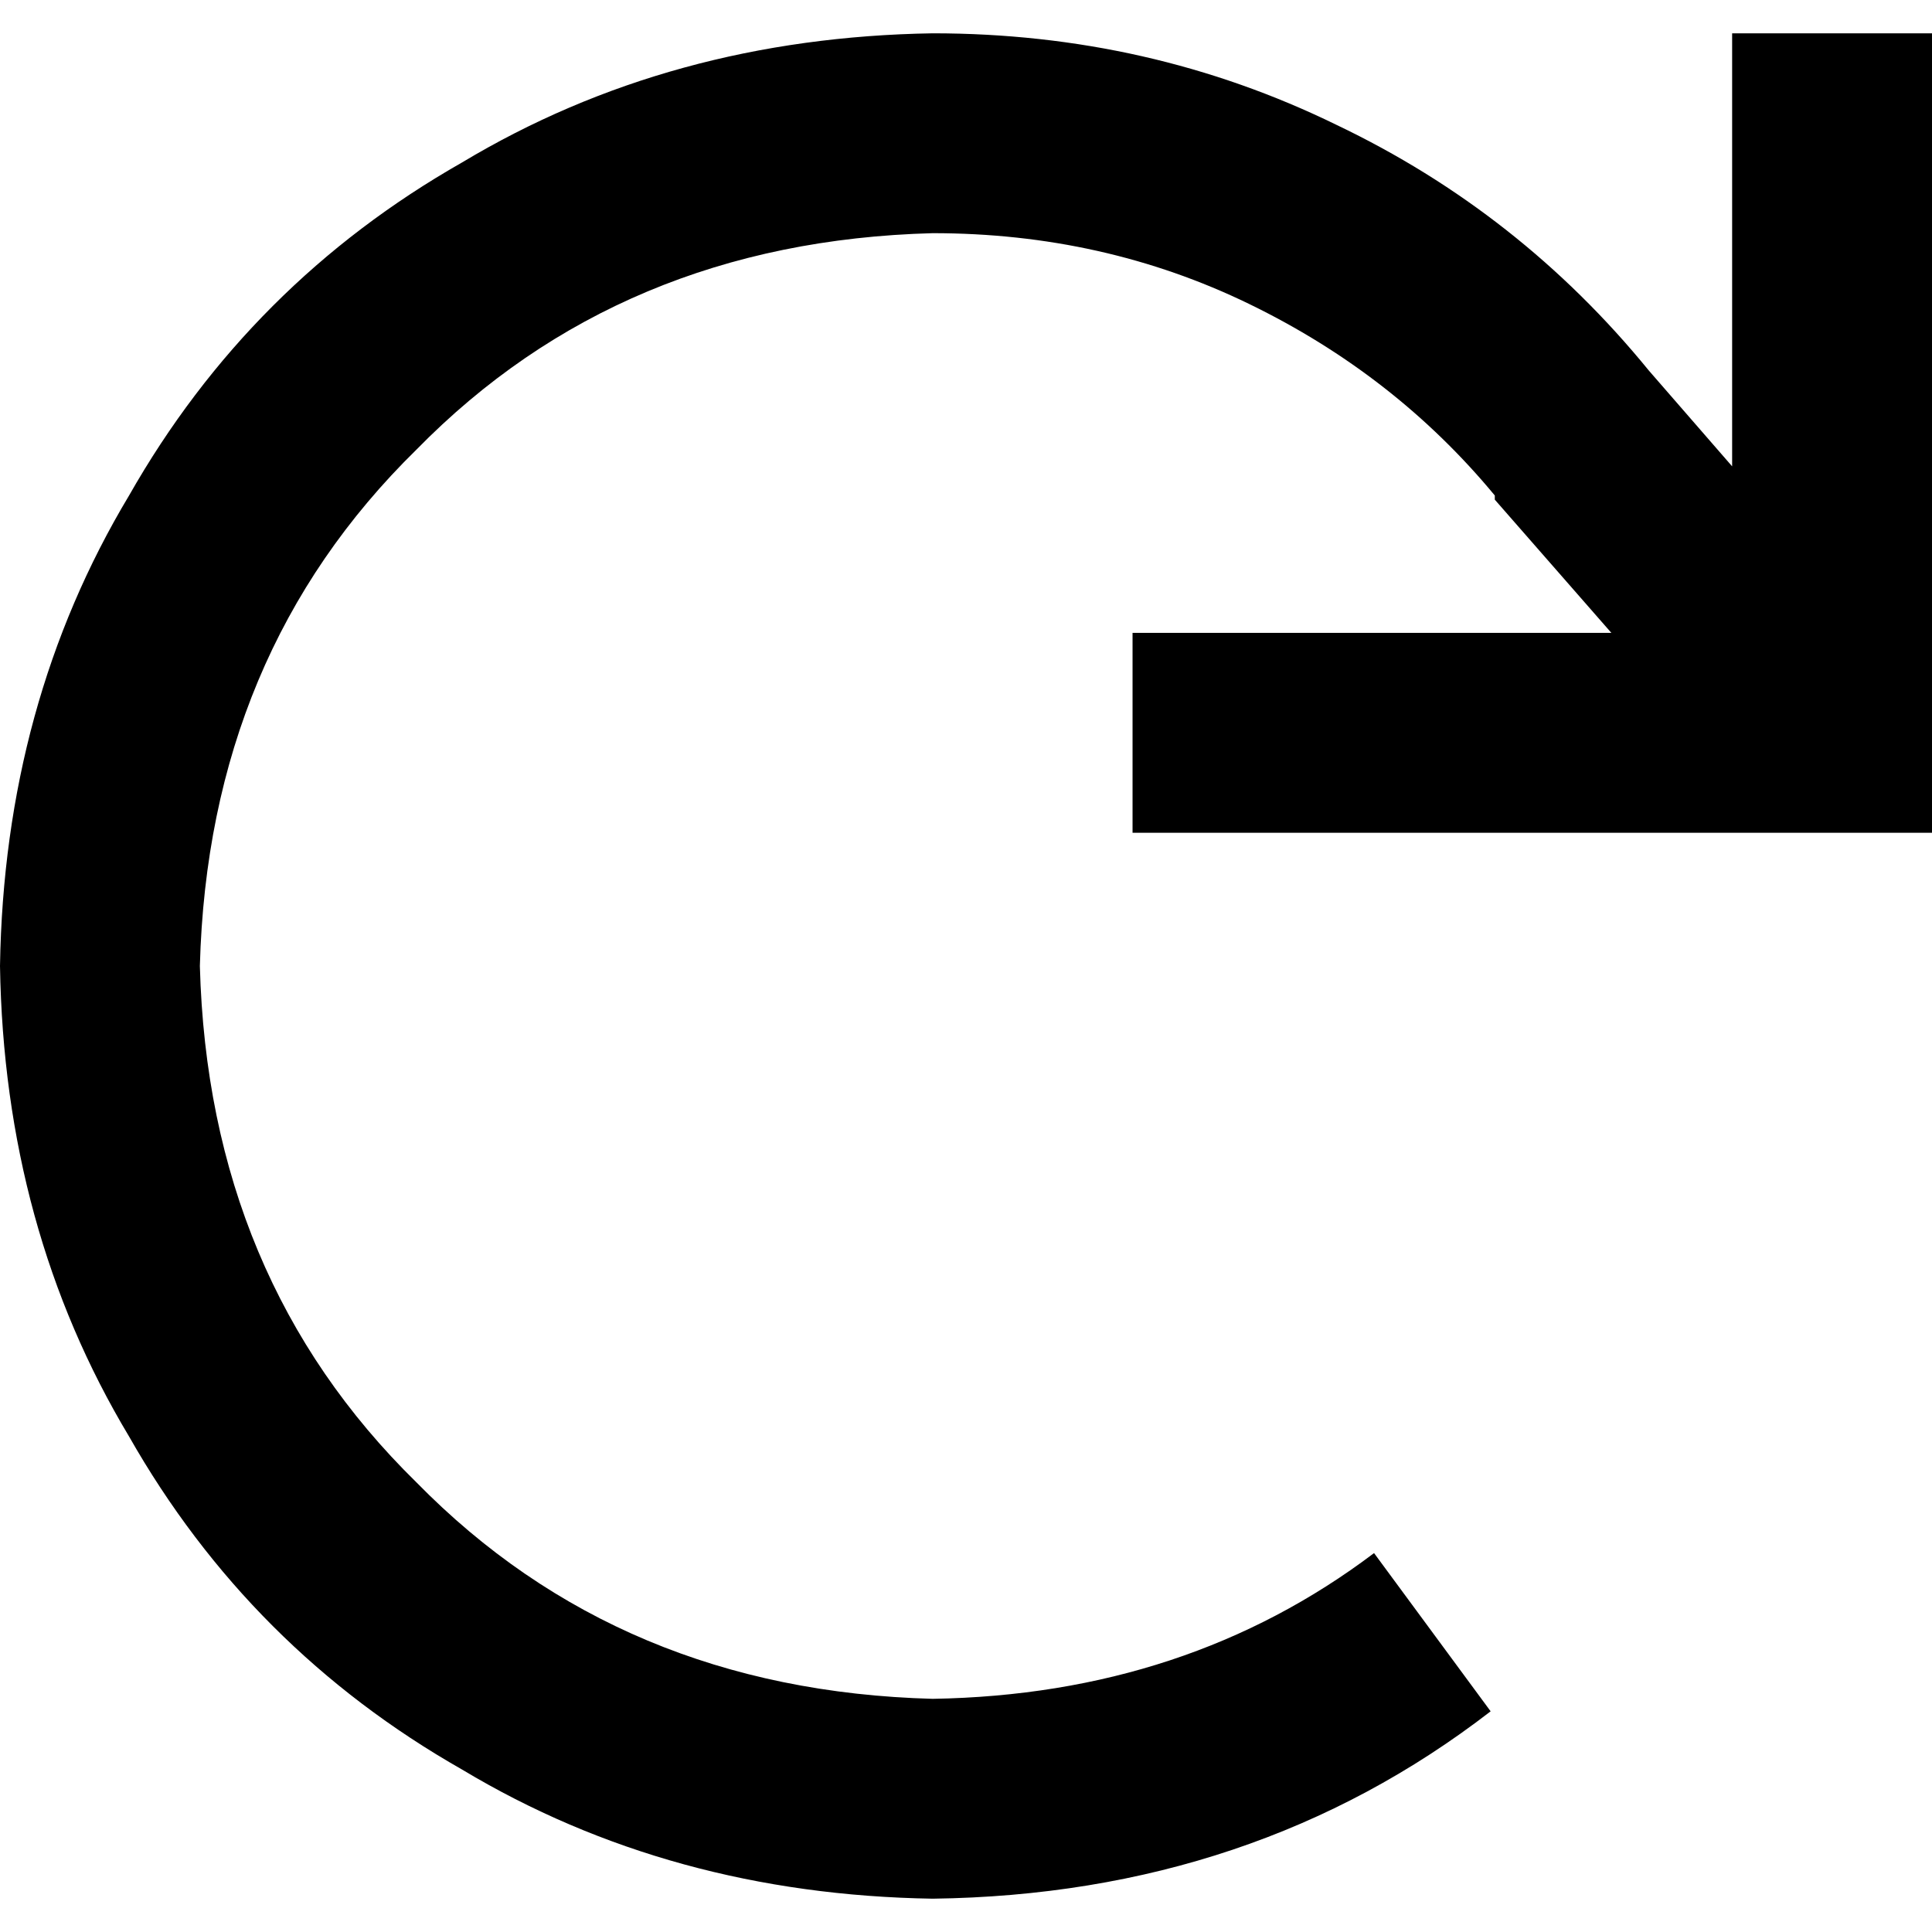 <svg xmlns="http://www.w3.org/2000/svg" viewBox="0 0 512 512">
  <path d="M 485.517 220.69 L 512 220.69 L 512 194.207 L 512 35.31 L 512 8.828 L 459.034 8.828 L 459.034 35.31 L 459.034 123.586 L 436.966 98.207 Q 402.759 56.276 354.207 33.103 Q 304.552 8.828 247.172 8.828 Q 177.655 9.931 122.483 43.034 Q 66.207 75.034 34.207 131.31 Q 1.103 186.483 0 256 Q 1.103 325.517 34.207 380.69 Q 66.207 436.966 122.483 468.966 Q 177.655 502.069 247.172 503.172 Q 332.138 502.069 395.034 453.517 L 364.138 411.586 Q 314.483 449.103 247.172 450.207 Q 164.414 448 110.345 392.828 Q 55.172 338.759 52.966 256 Q 55.172 173.241 110.345 119.172 Q 164.414 64 247.172 61.793 Q 292.414 61.793 331.034 80.552 Q 369.655 99.31 396.138 131.31 L 396.138 132.414 L 396.138 132.414 L 427.034 167.724 L 326.621 167.724 L 300.138 167.724 L 300.138 220.69 L 326.621 220.69 L 485.517 220.69 L 485.517 220.69 Z" />
</svg>